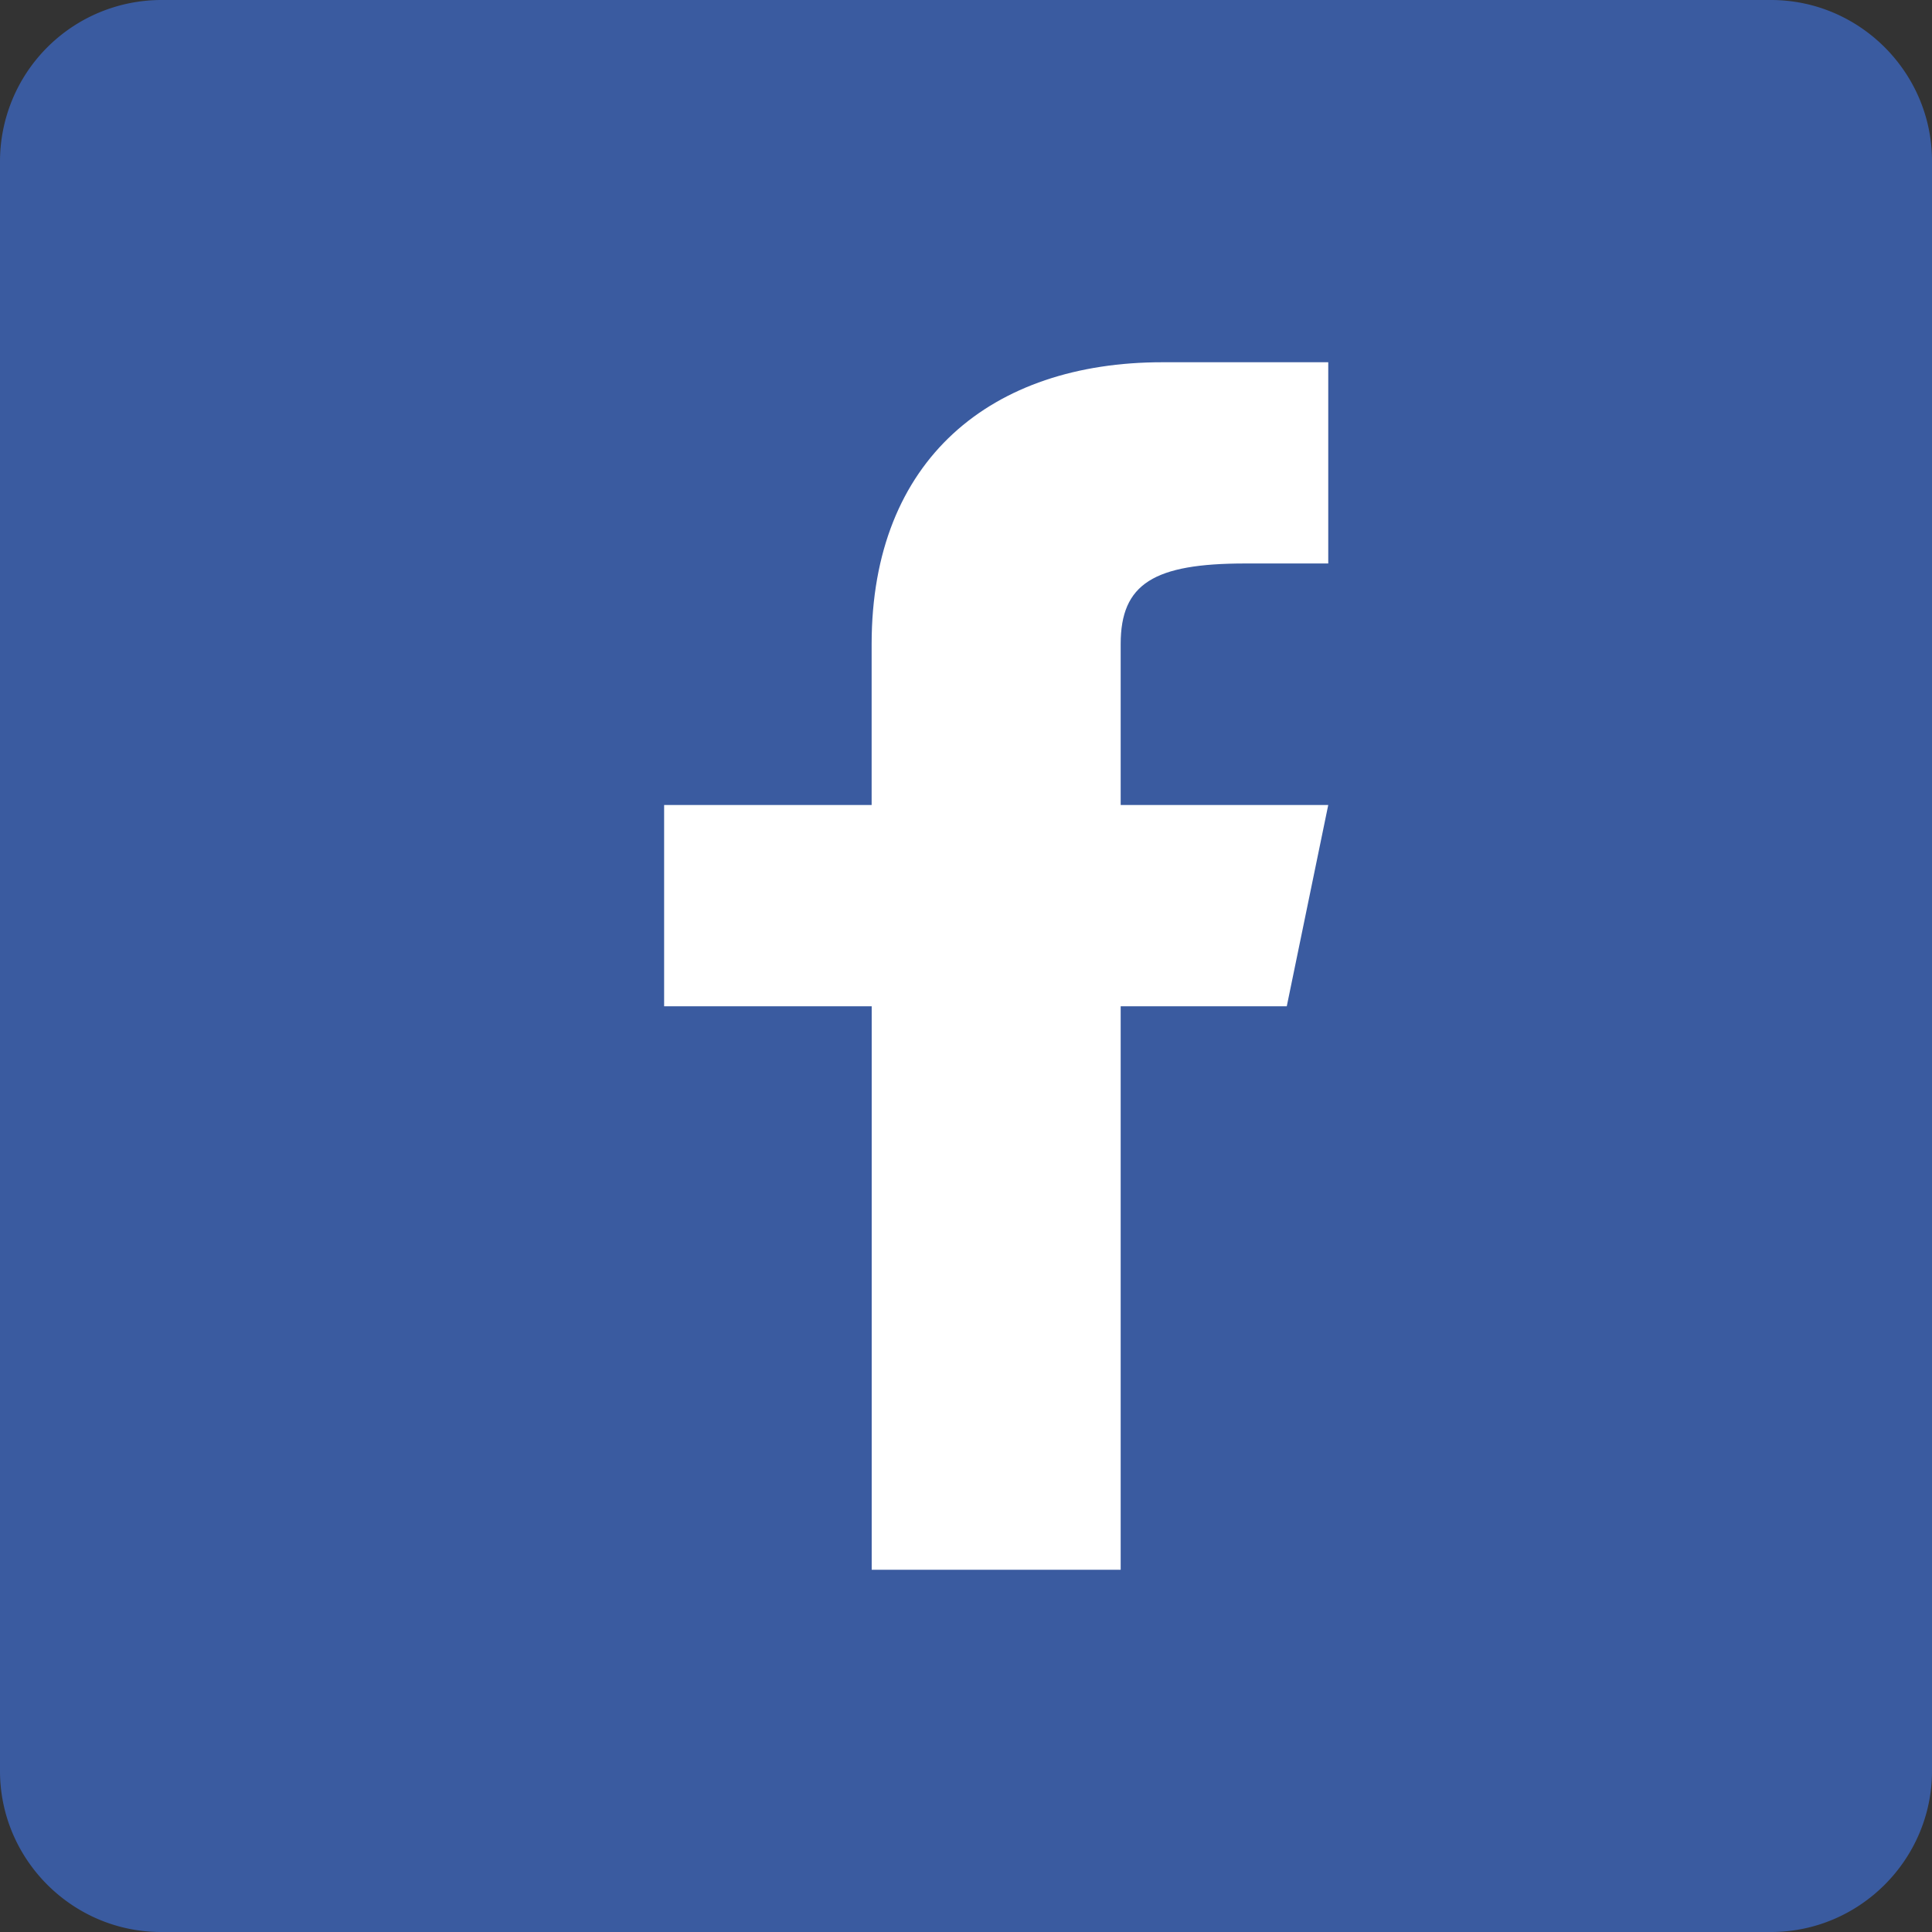 <svg width="32" height="32" xmlns="http://www.w3.org/2000/svg"><rect width="100%" height="100%" fill="#333333" stroke="none"/><g fill="none" fill-rule="evenodd"><path d="M29.333 0H2.667A2.675 2.675 0 0 0 0 2.667v26.666C0 30.8 1.2 32 2.667 32h26.666C30.8 32 32 30.8 32 29.333V2.667C32 1.2 30.8 0 29.333 0z" fill="#3A5BA0"/><path d="M21.313 16.667L22 13.333h-3.438v-2.666c0-1 .55-1.334 2.063-1.334H22V6h-2.75c-2.819 0-4.813 1.6-4.813 4.667v2.666H11v3.334h3.438V26h4.124v-9.333h2.75z" fill="#FFF"/></g></svg>